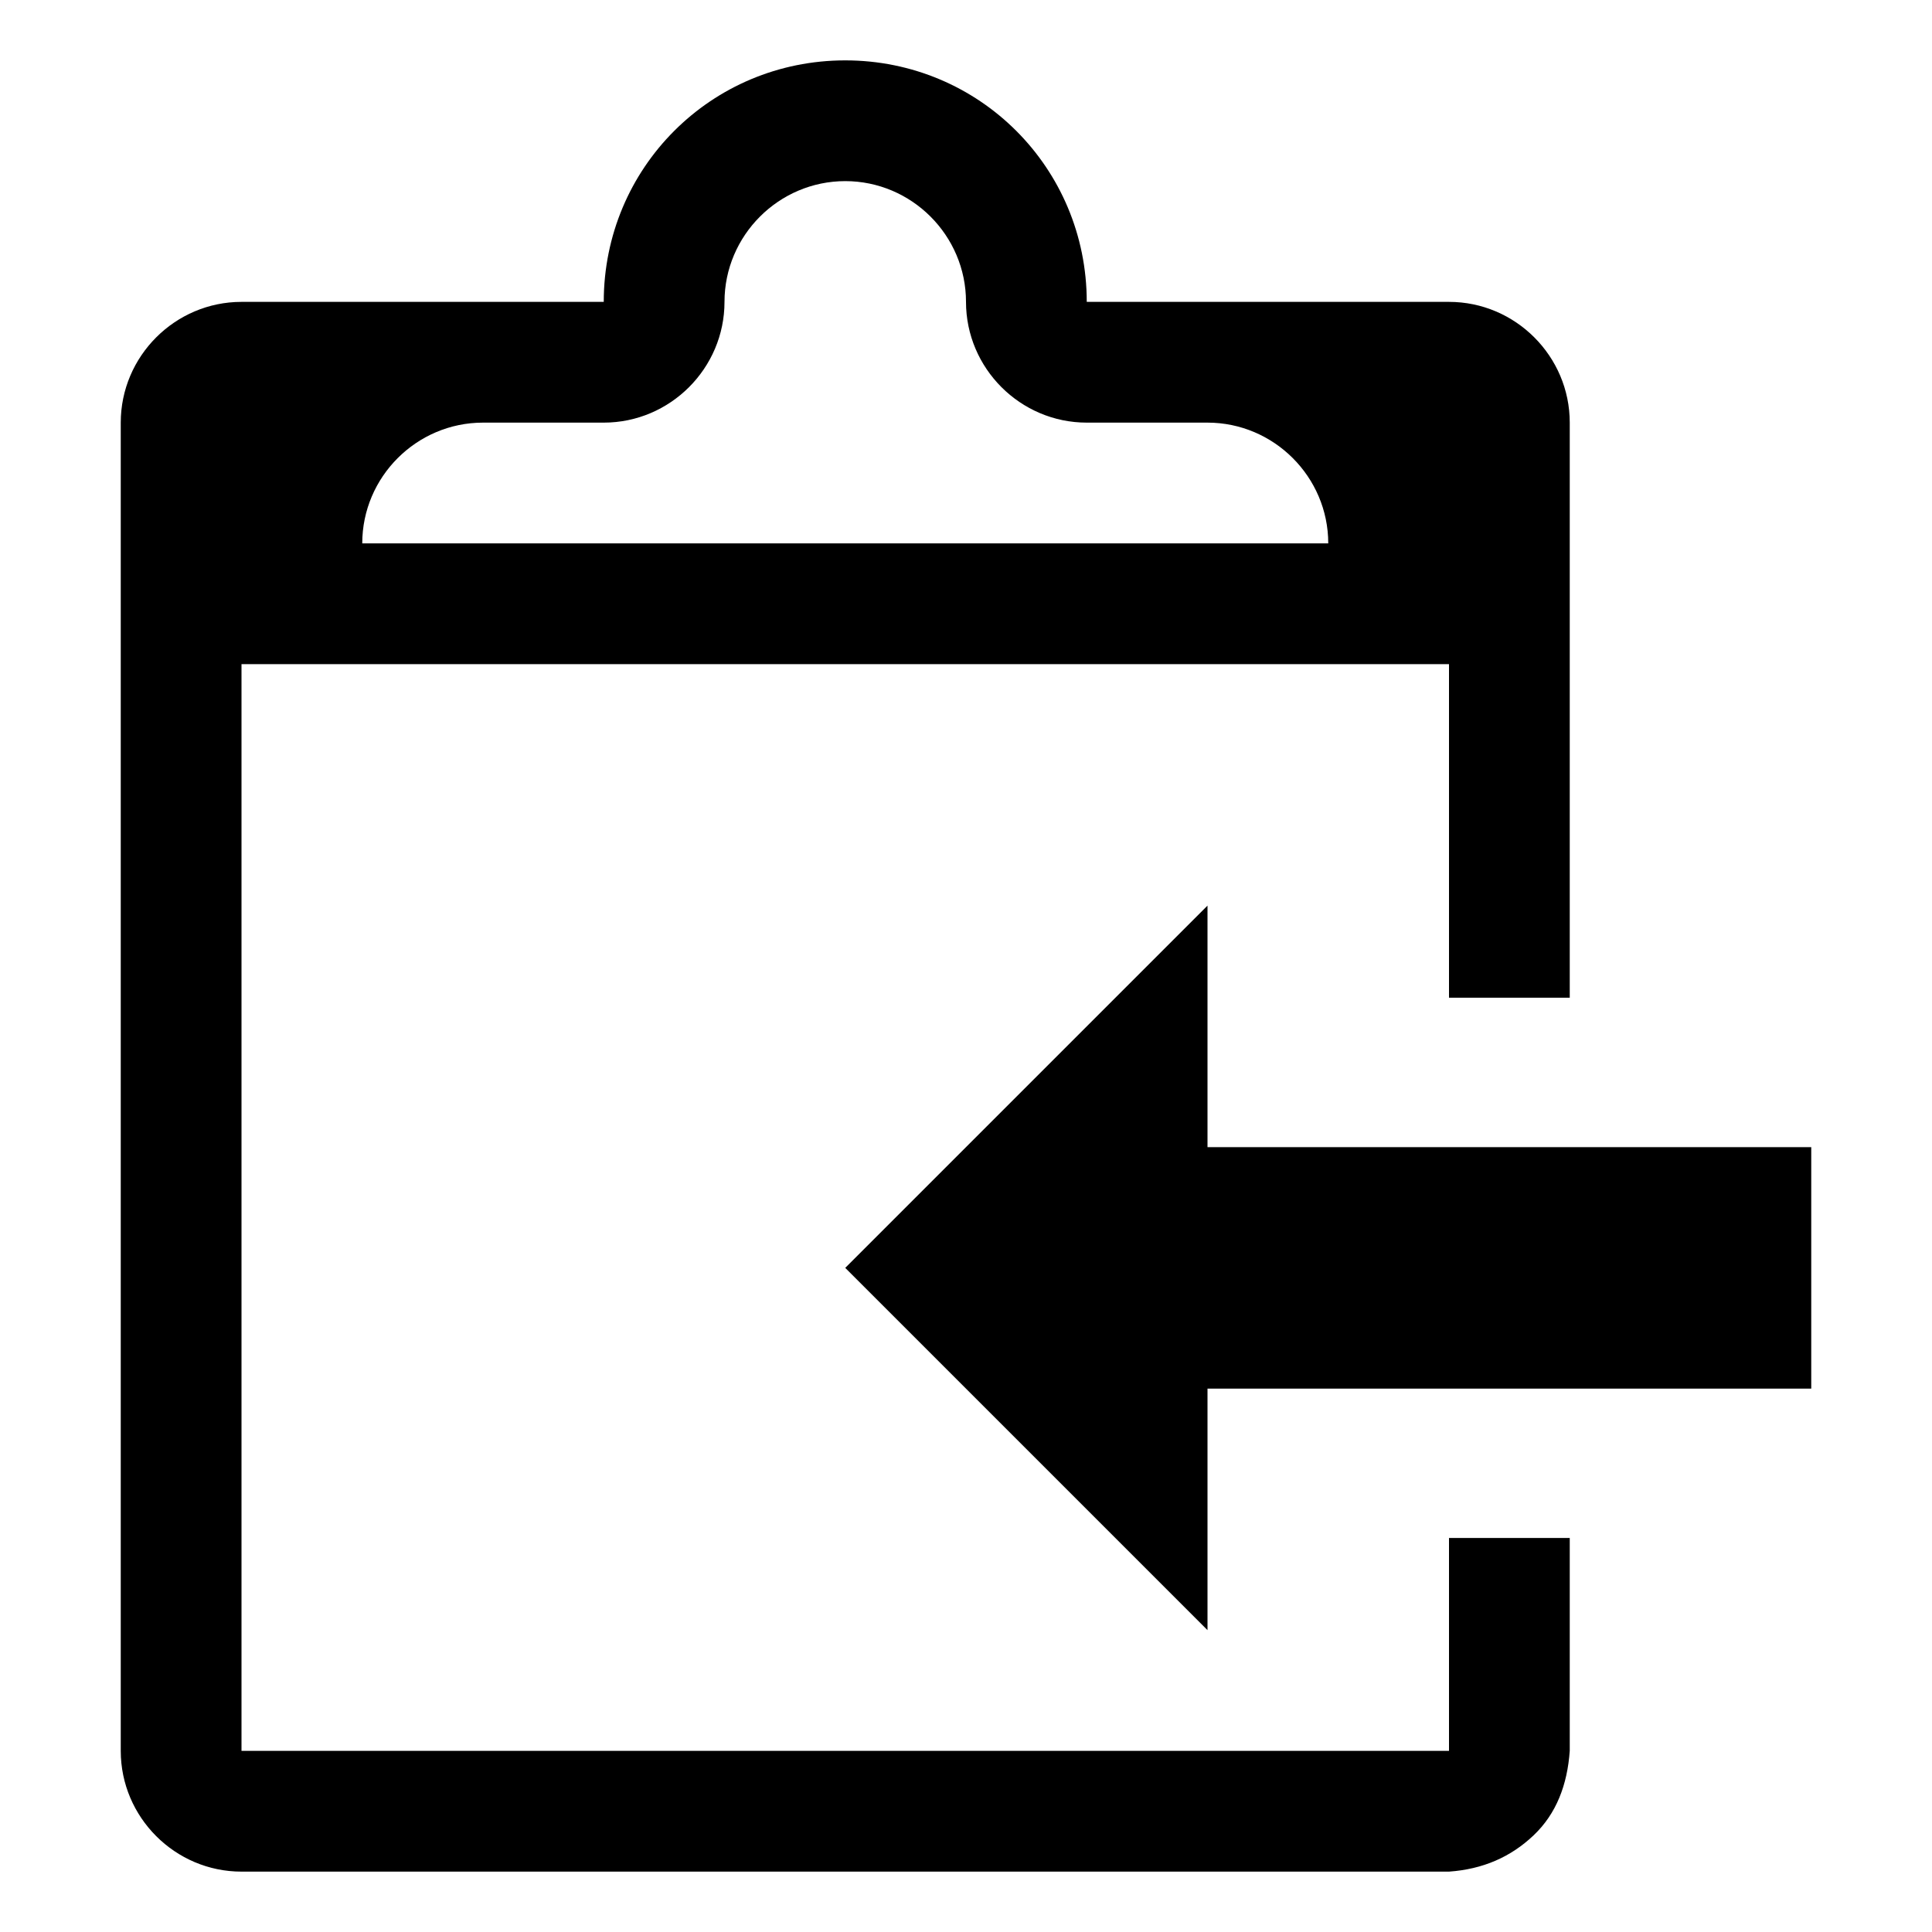 <?xml version="1.0" encoding="UTF-8" standalone="no"?><svg width="16" height="16" version="1.1" id="svg4" xmlns="http://www.w3.org/2000/svg" xmlns:svg="http://www.w3.org/2000/svg" fill="currentColor"><defs id="defs8"/><path d="m 3,4.5 h 8 c 0,-0.55 -0.45,-1 -1,-1 H 9 c -0.55,0 -1,-0.45 -1,-1 0,-0.55 -0.45,-1 -1,-1 -0.55,0 -1,0.45 -1,1 0,0.55 -0.45,1 -1,1 H 4 c -0.55,0 -1,0.45 -1,1 z m 9,8.237 h 1 V 14.5 c -0.02,0.28 -0.11,0.52 -0.3,0.7 -0.19,0.18 -0.42,0.28 -0.7,0.3 H 2 c -0.55,0 -1,-0.45 -1,-1 v -11 c 0,-0.55 0.45,-1 1,-1 h 3 c 0,-1.11 0.89,-2 2,-2 1.11,0 2,0.89 2,2 h 3 c 0.55,0 1,0.45 1,1 V 8.263 H 12 V 5.5 H 2 v 9 H 12 Z M 10,9.5 v -2 l -3,3 3,3 v -2 h 5 v -2 z" id="path2"/></svg>

